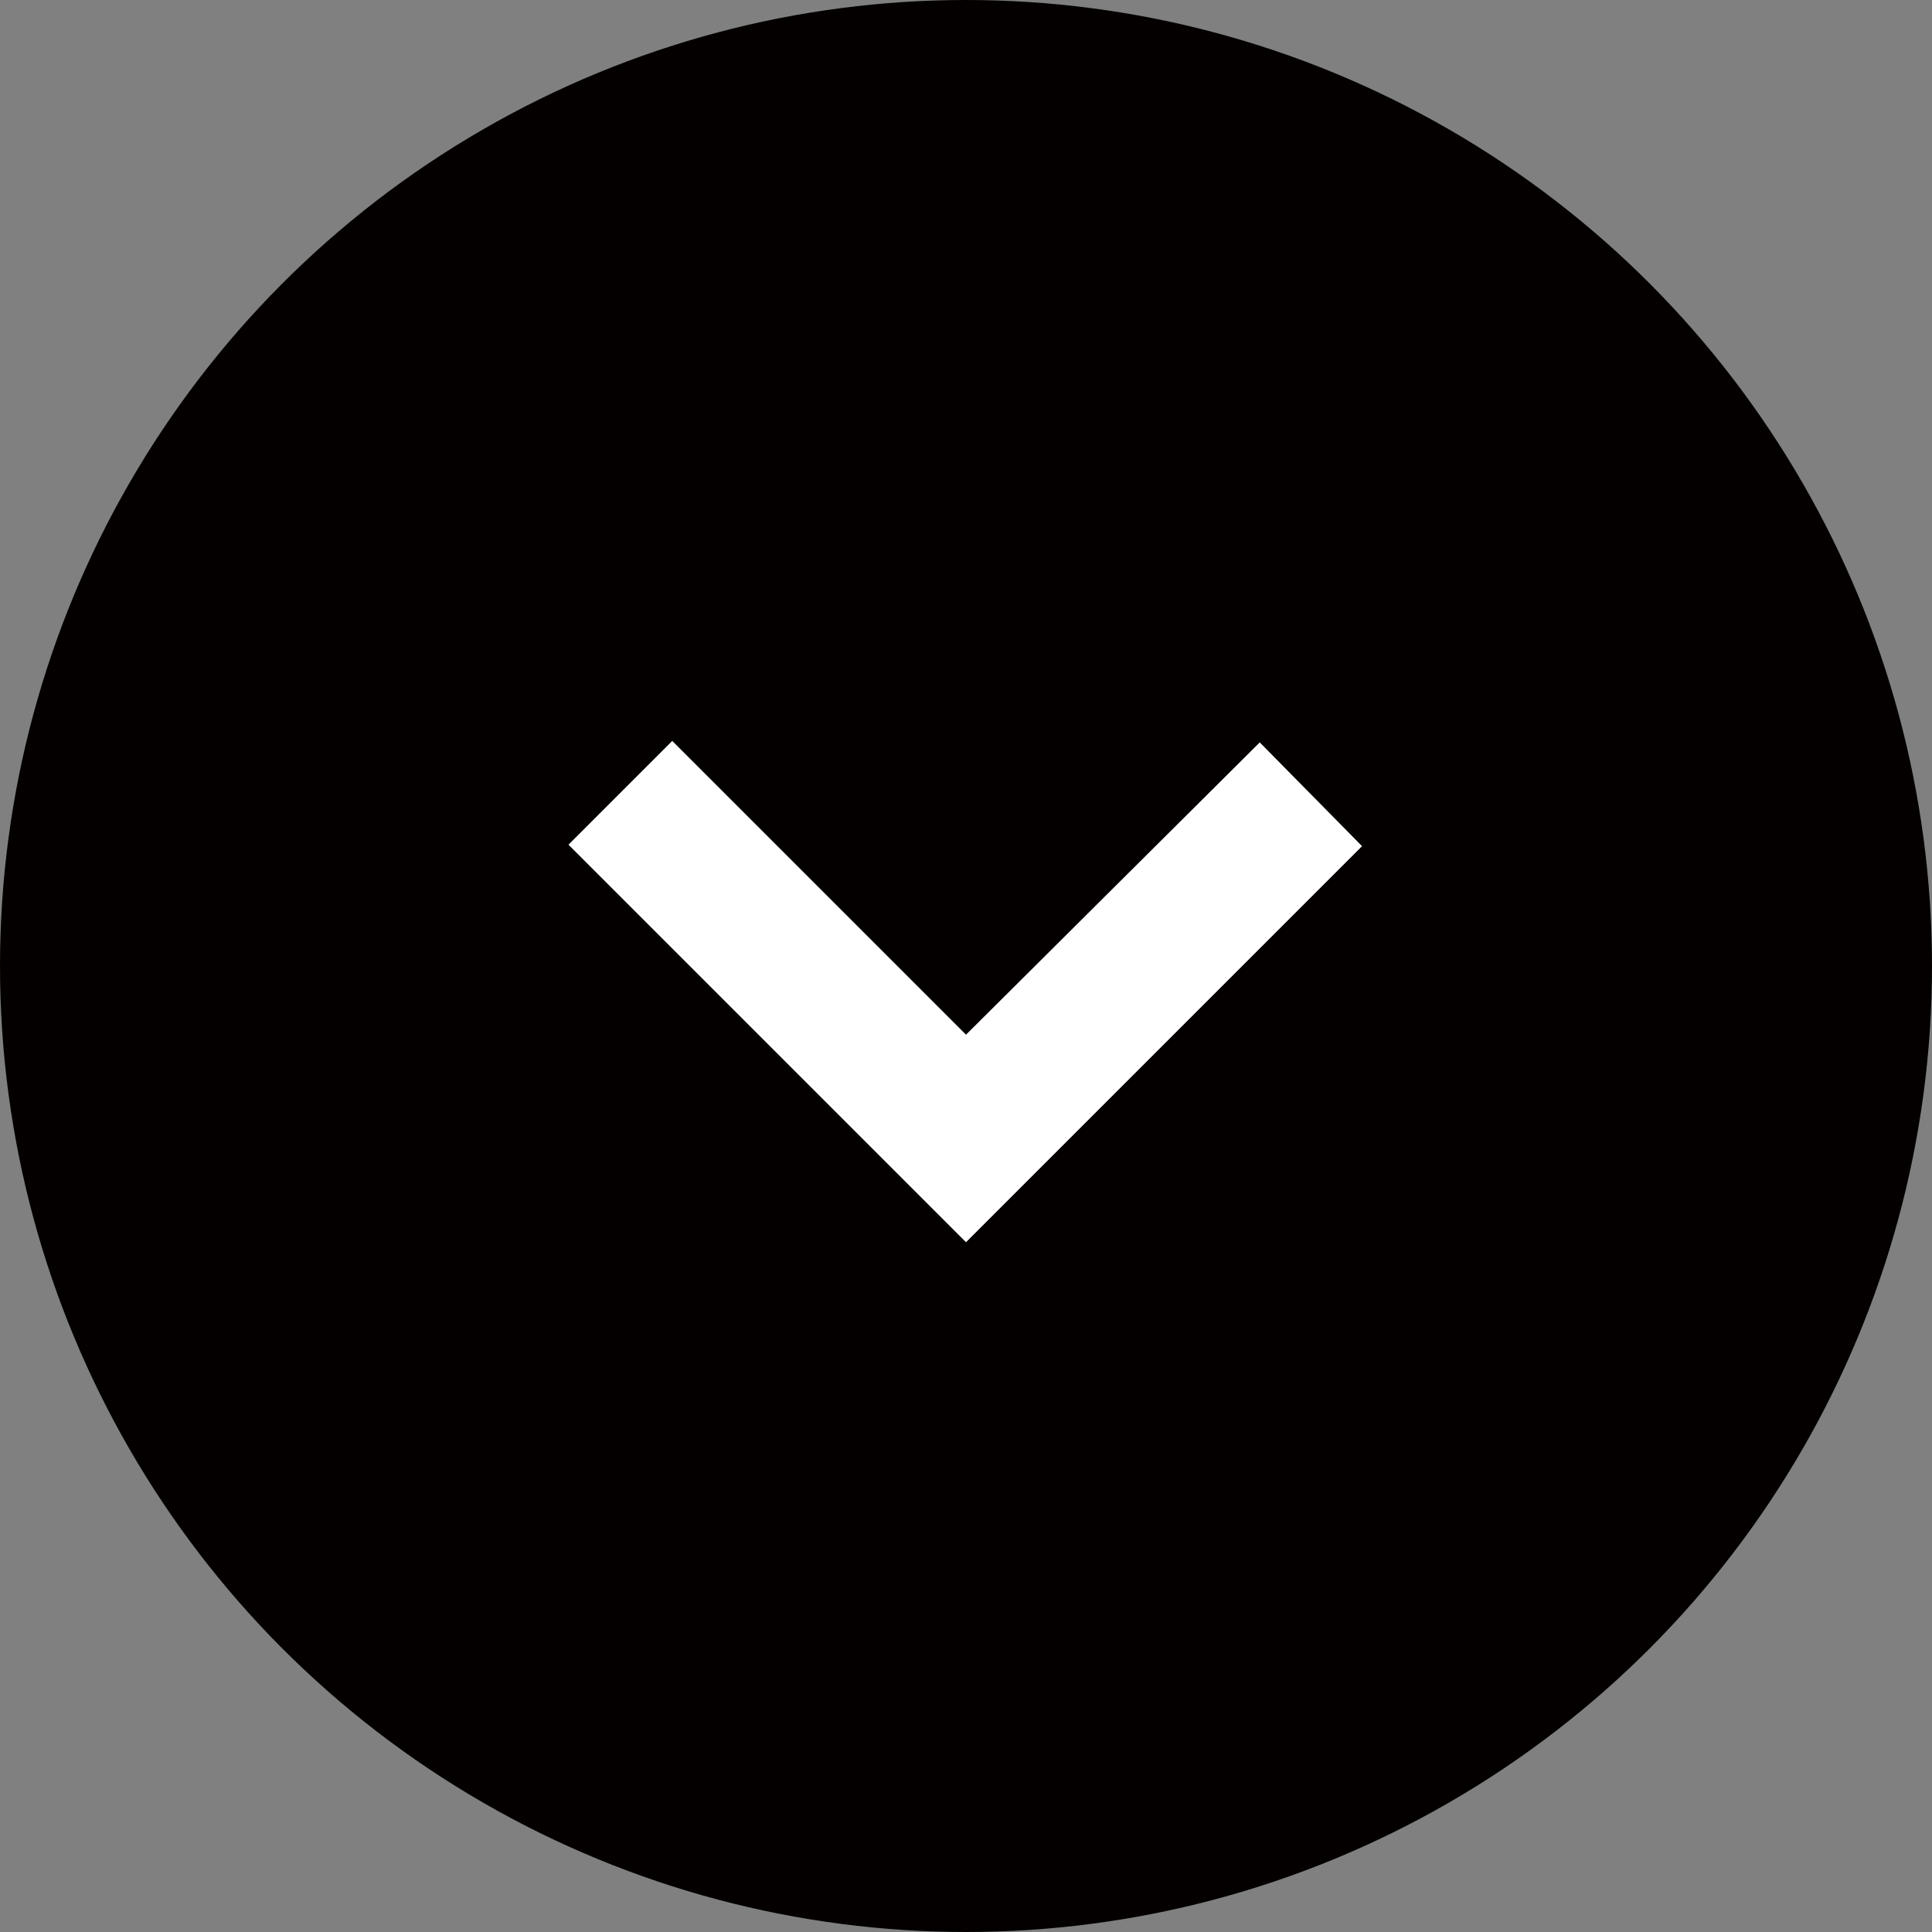 <svg xmlns="http://www.w3.org/2000/svg" width="4.66mm" height="4.66mm" viewBox="0 0 13.22 13.22"><rect x="0" y="0" width="13.22" height="13.22" fill="#808080" stroke="none"/><defs><style>.a{fill:#040000;}.b{fill:#fff;}</style></defs><title>ic_arrow_03</title><circle class="a" cx="6.61" cy="6.61" r="6.61"/><polygon class="b" points="6.61 8.5 3.89 5.78 4.6 5.07 6.61 7.08 8.62 5.08 9.32 5.79 6.61 8.5"/></svg>